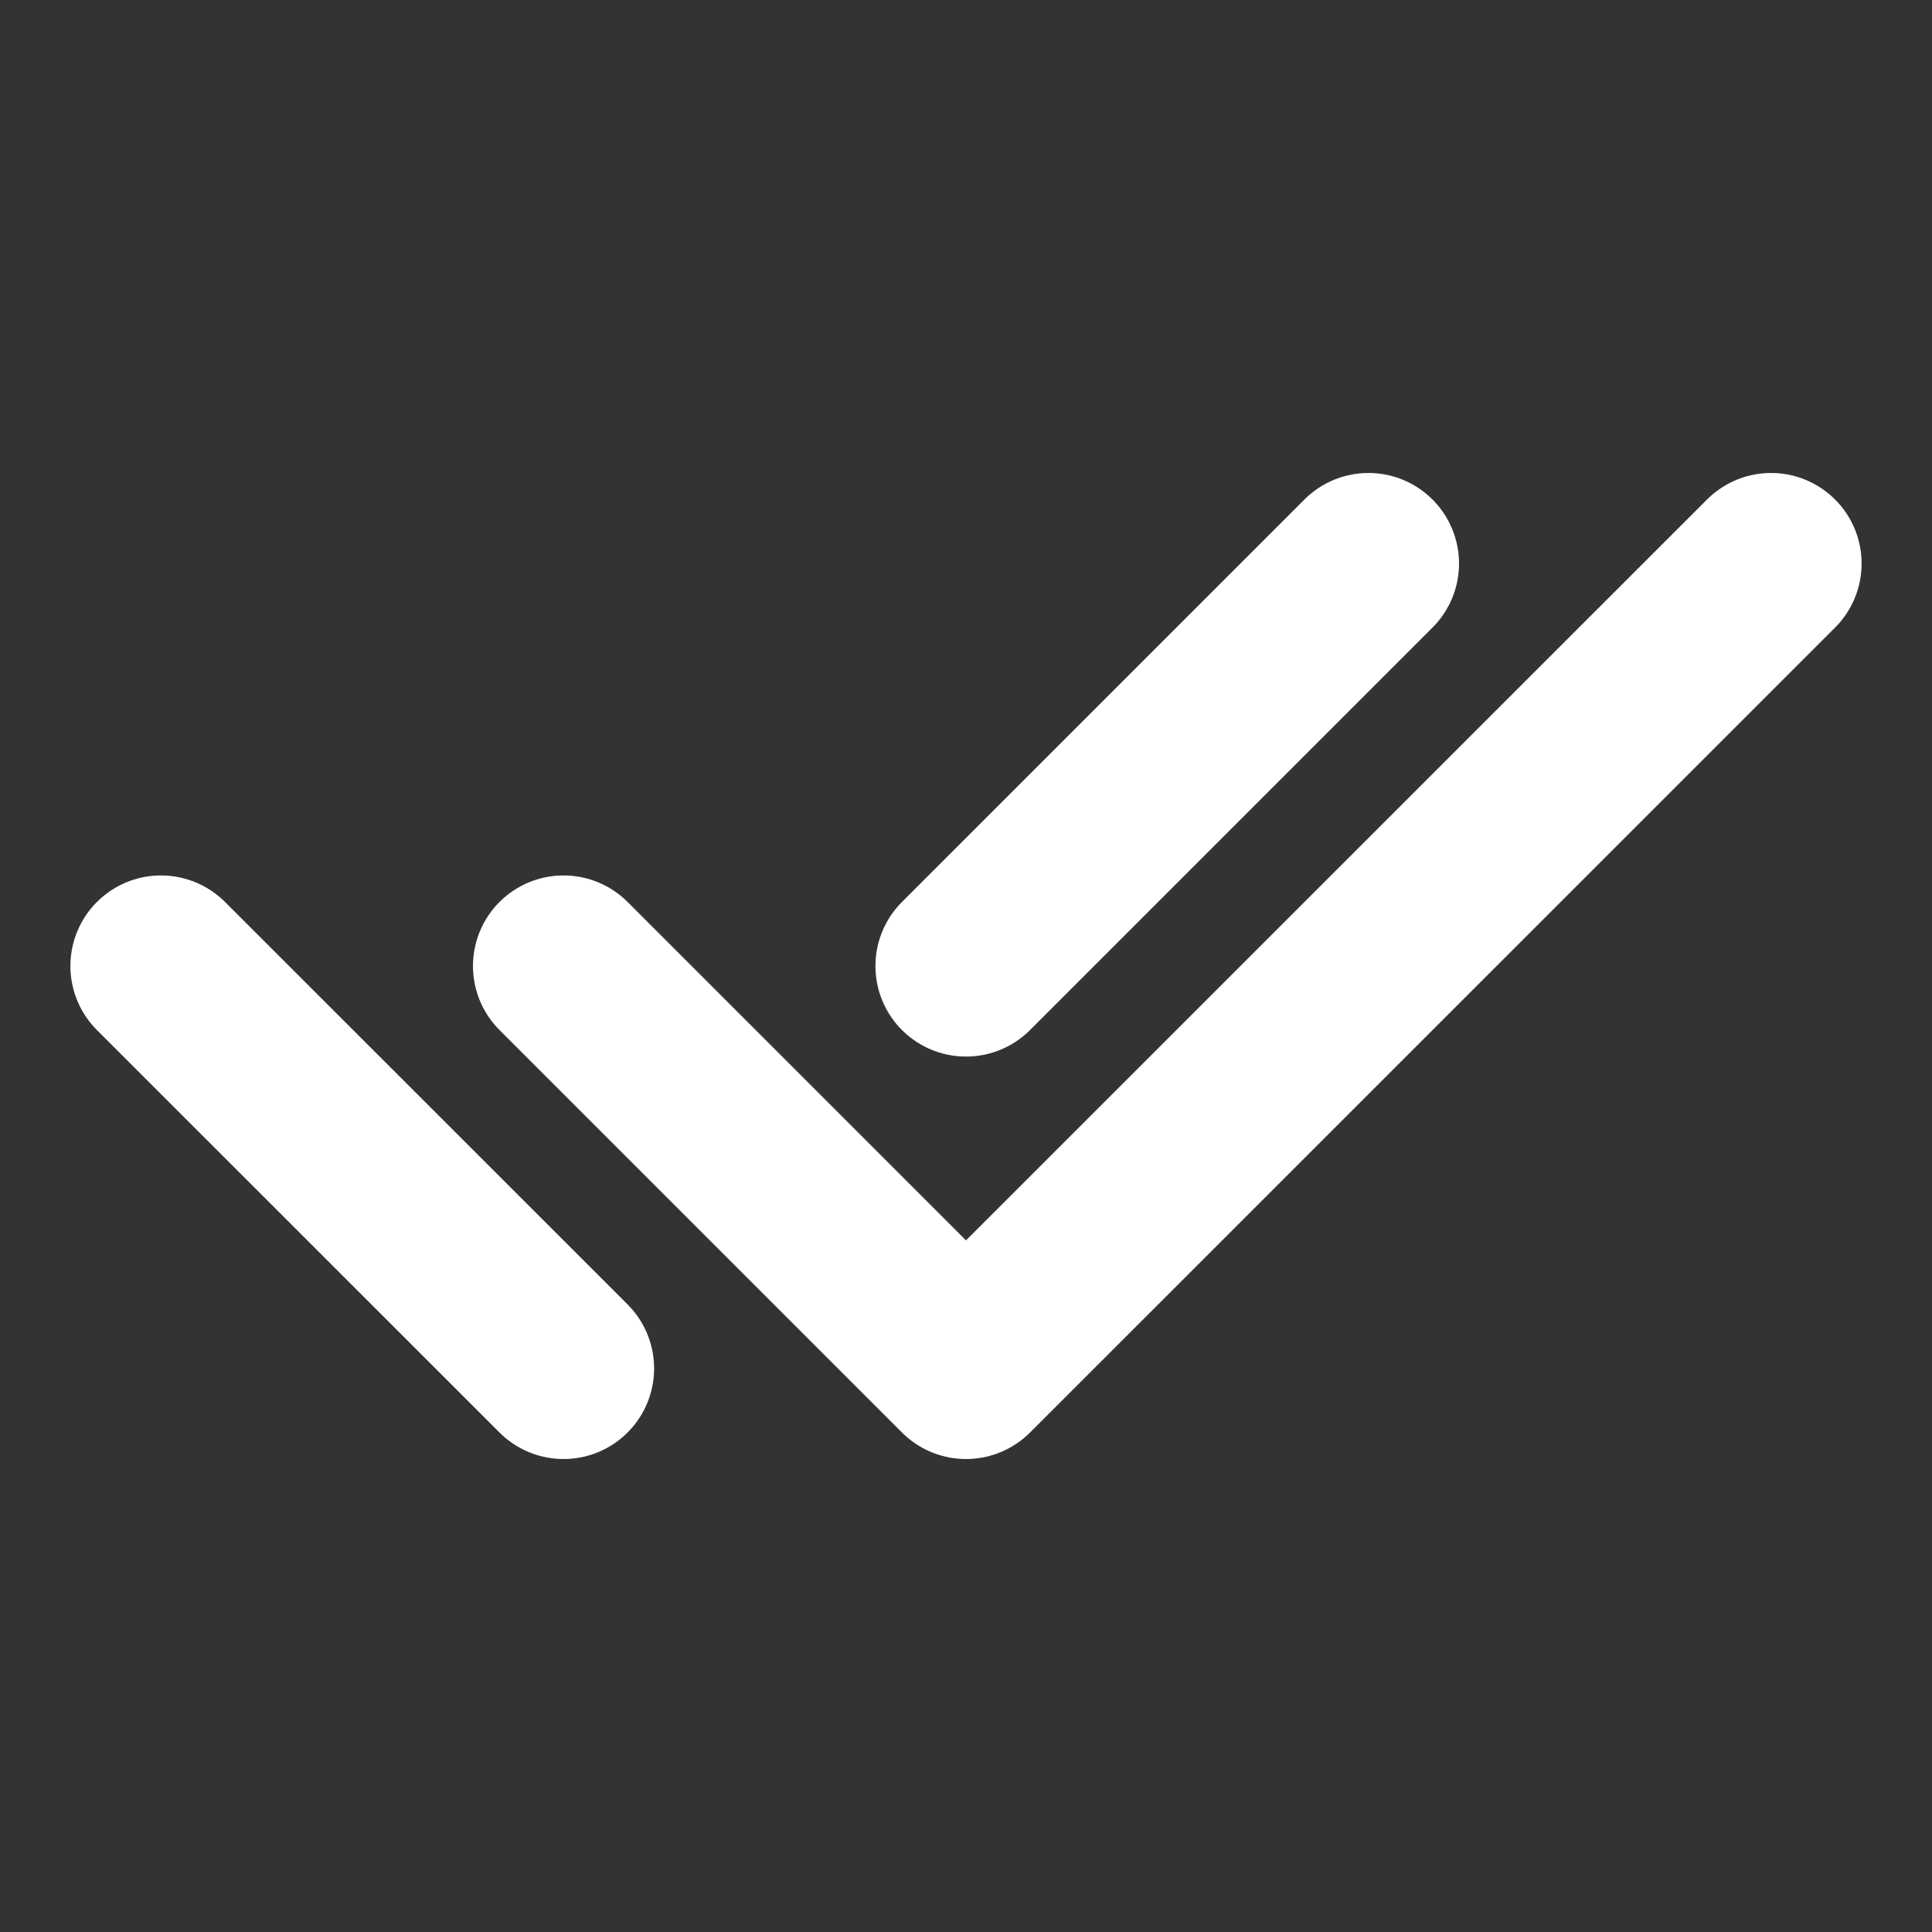 <svg width="16" height="16" viewBox="0 0 16 16" fill="none" xmlns="http://www.w3.org/2000/svg"><rect x="0" y="0" width="16" height="16" fill="#333333" stroke="none"/><g clip-path="url(#clip0_0_37)"><path d="M4.667 8L8 11.333L14.667 4.667" stroke="white" stroke-width="1.5" stroke-linecap="round" stroke-linejoin="round"/><path d="M8 8L11.333 4.667M1.333 8L4.667 11.333L1.333 8Z" stroke="white" stroke-width="1.5" stroke-linecap="round" stroke-linejoin="round"/></g><defs><clipPath id="clip0_0_37"><rect width="16" height="16" fill="white"/></clipPath></defs></svg>
